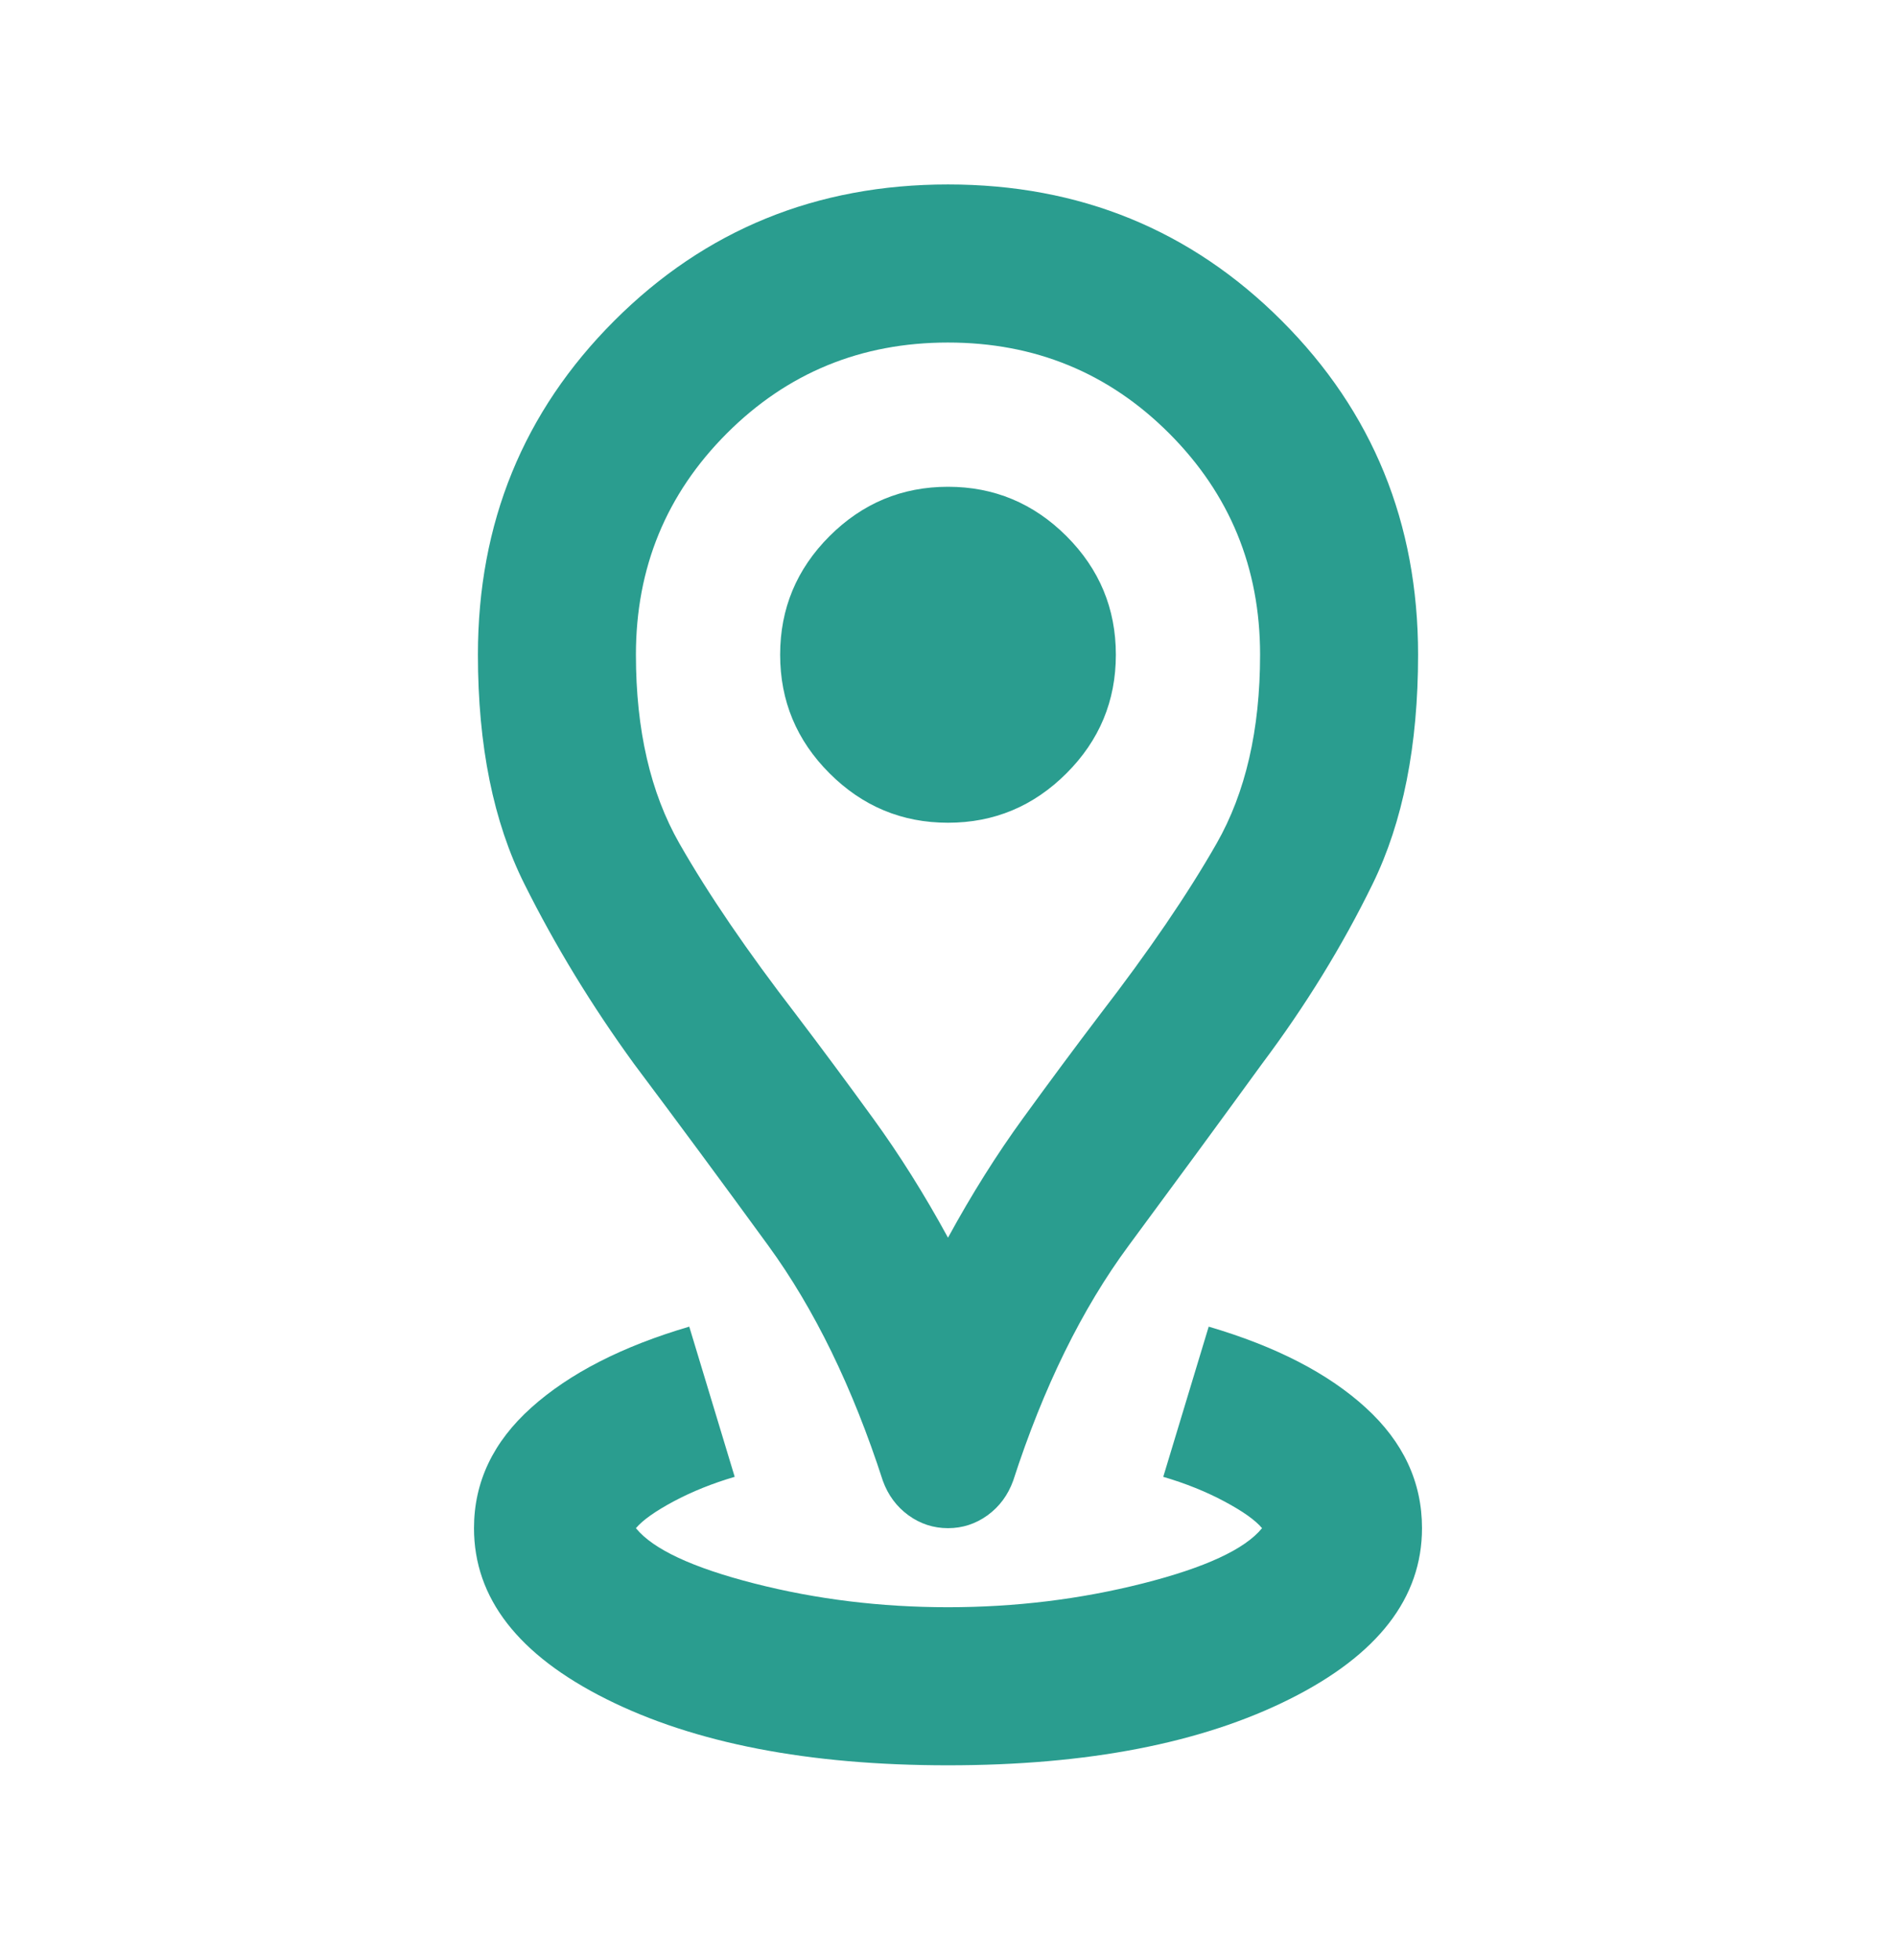 <svg width="30" height="31" viewBox="0 0 30 31" fill="none" xmlns="http://www.w3.org/2000/svg">
<mask id="mask0_52_490" style="mask-type:alpha" maskUnits="userSpaceOnUse" x="0" y="0" width="30" height="31">
<rect y="0.417" width="30" height="30" fill="#D9D9D9"/>
</mask>
<g mask="url(#mask0_52_490)">
<path d="M15 27.917C12.792 27.917 10.99 27.568 9.594 26.87C8.198 26.172 7.5 25.271 7.5 24.167C7.5 23.438 7.802 22.802 8.406 22.261C9.01 21.719 9.844 21.292 10.906 20.98L11.625 23.355C11.271 23.459 10.948 23.589 10.656 23.745C10.365 23.901 10.167 24.042 10.062 24.167C10.333 24.5 10.958 24.792 11.938 25.042C12.917 25.292 13.938 25.417 15 25.417C16.062 25.417 17.088 25.292 18.078 25.042C19.068 24.792 19.698 24.5 19.969 24.167C19.865 24.042 19.667 23.901 19.375 23.745C19.083 23.589 18.76 23.459 18.406 23.355L19.125 20.98C20.188 21.292 21.016 21.719 21.609 22.261C22.203 22.802 22.5 23.438 22.5 24.167C22.5 25.271 21.802 26.172 20.406 26.87C19.01 27.568 17.208 27.917 15 27.917ZM15 19.573C15.375 18.886 15.771 18.256 16.188 17.683C16.604 17.11 17.01 16.563 17.406 16.042C18.177 15.042 18.792 14.141 19.25 13.339C19.708 12.537 19.938 11.542 19.938 10.354C19.938 8.979 19.458 7.813 18.5 6.854C17.542 5.896 16.375 5.417 15 5.417C13.625 5.417 12.458 5.896 11.5 6.854C10.542 7.813 10.062 8.979 10.062 10.354C10.062 11.542 10.292 12.537 10.75 13.339C11.208 14.141 11.823 15.042 12.594 16.042C12.99 16.563 13.396 17.11 13.812 17.683C14.229 18.256 14.625 18.886 15 19.573ZM15 24.167C14.771 24.167 14.562 24.099 14.375 23.964C14.188 23.828 14.052 23.646 13.969 23.417C13.49 21.938 12.885 20.698 12.156 19.698C11.427 18.698 10.719 17.74 10.031 16.823C9.365 15.907 8.786 14.959 8.297 13.979C7.807 13 7.562 11.792 7.562 10.354C7.562 8.271 8.281 6.511 9.719 5.073C11.156 3.636 12.917 2.917 15 2.917C17.083 2.917 18.844 3.636 20.281 5.073C21.719 6.511 22.438 8.271 22.438 10.354C22.438 11.792 22.198 13 21.719 13.979C21.24 14.959 20.656 15.907 19.969 16.823C19.302 17.74 18.599 18.698 17.859 19.698C17.12 20.698 16.51 21.938 16.031 23.417C15.948 23.646 15.812 23.828 15.625 23.964C15.438 24.099 15.229 24.167 15 24.167ZM15 13.011C15.729 13.011 16.354 12.75 16.875 12.229C17.396 11.709 17.656 11.084 17.656 10.354C17.656 9.625 17.396 9 16.875 8.479C16.354 7.959 15.729 7.698 15 7.698C14.271 7.698 13.646 7.959 13.125 8.479C12.604 9 12.344 9.625 12.344 10.354C12.344 11.084 12.604 11.709 13.125 12.229C13.646 12.75 14.271 13.011 15 13.011Z" fill="#2A9D8F"/>
</g>
</svg>
